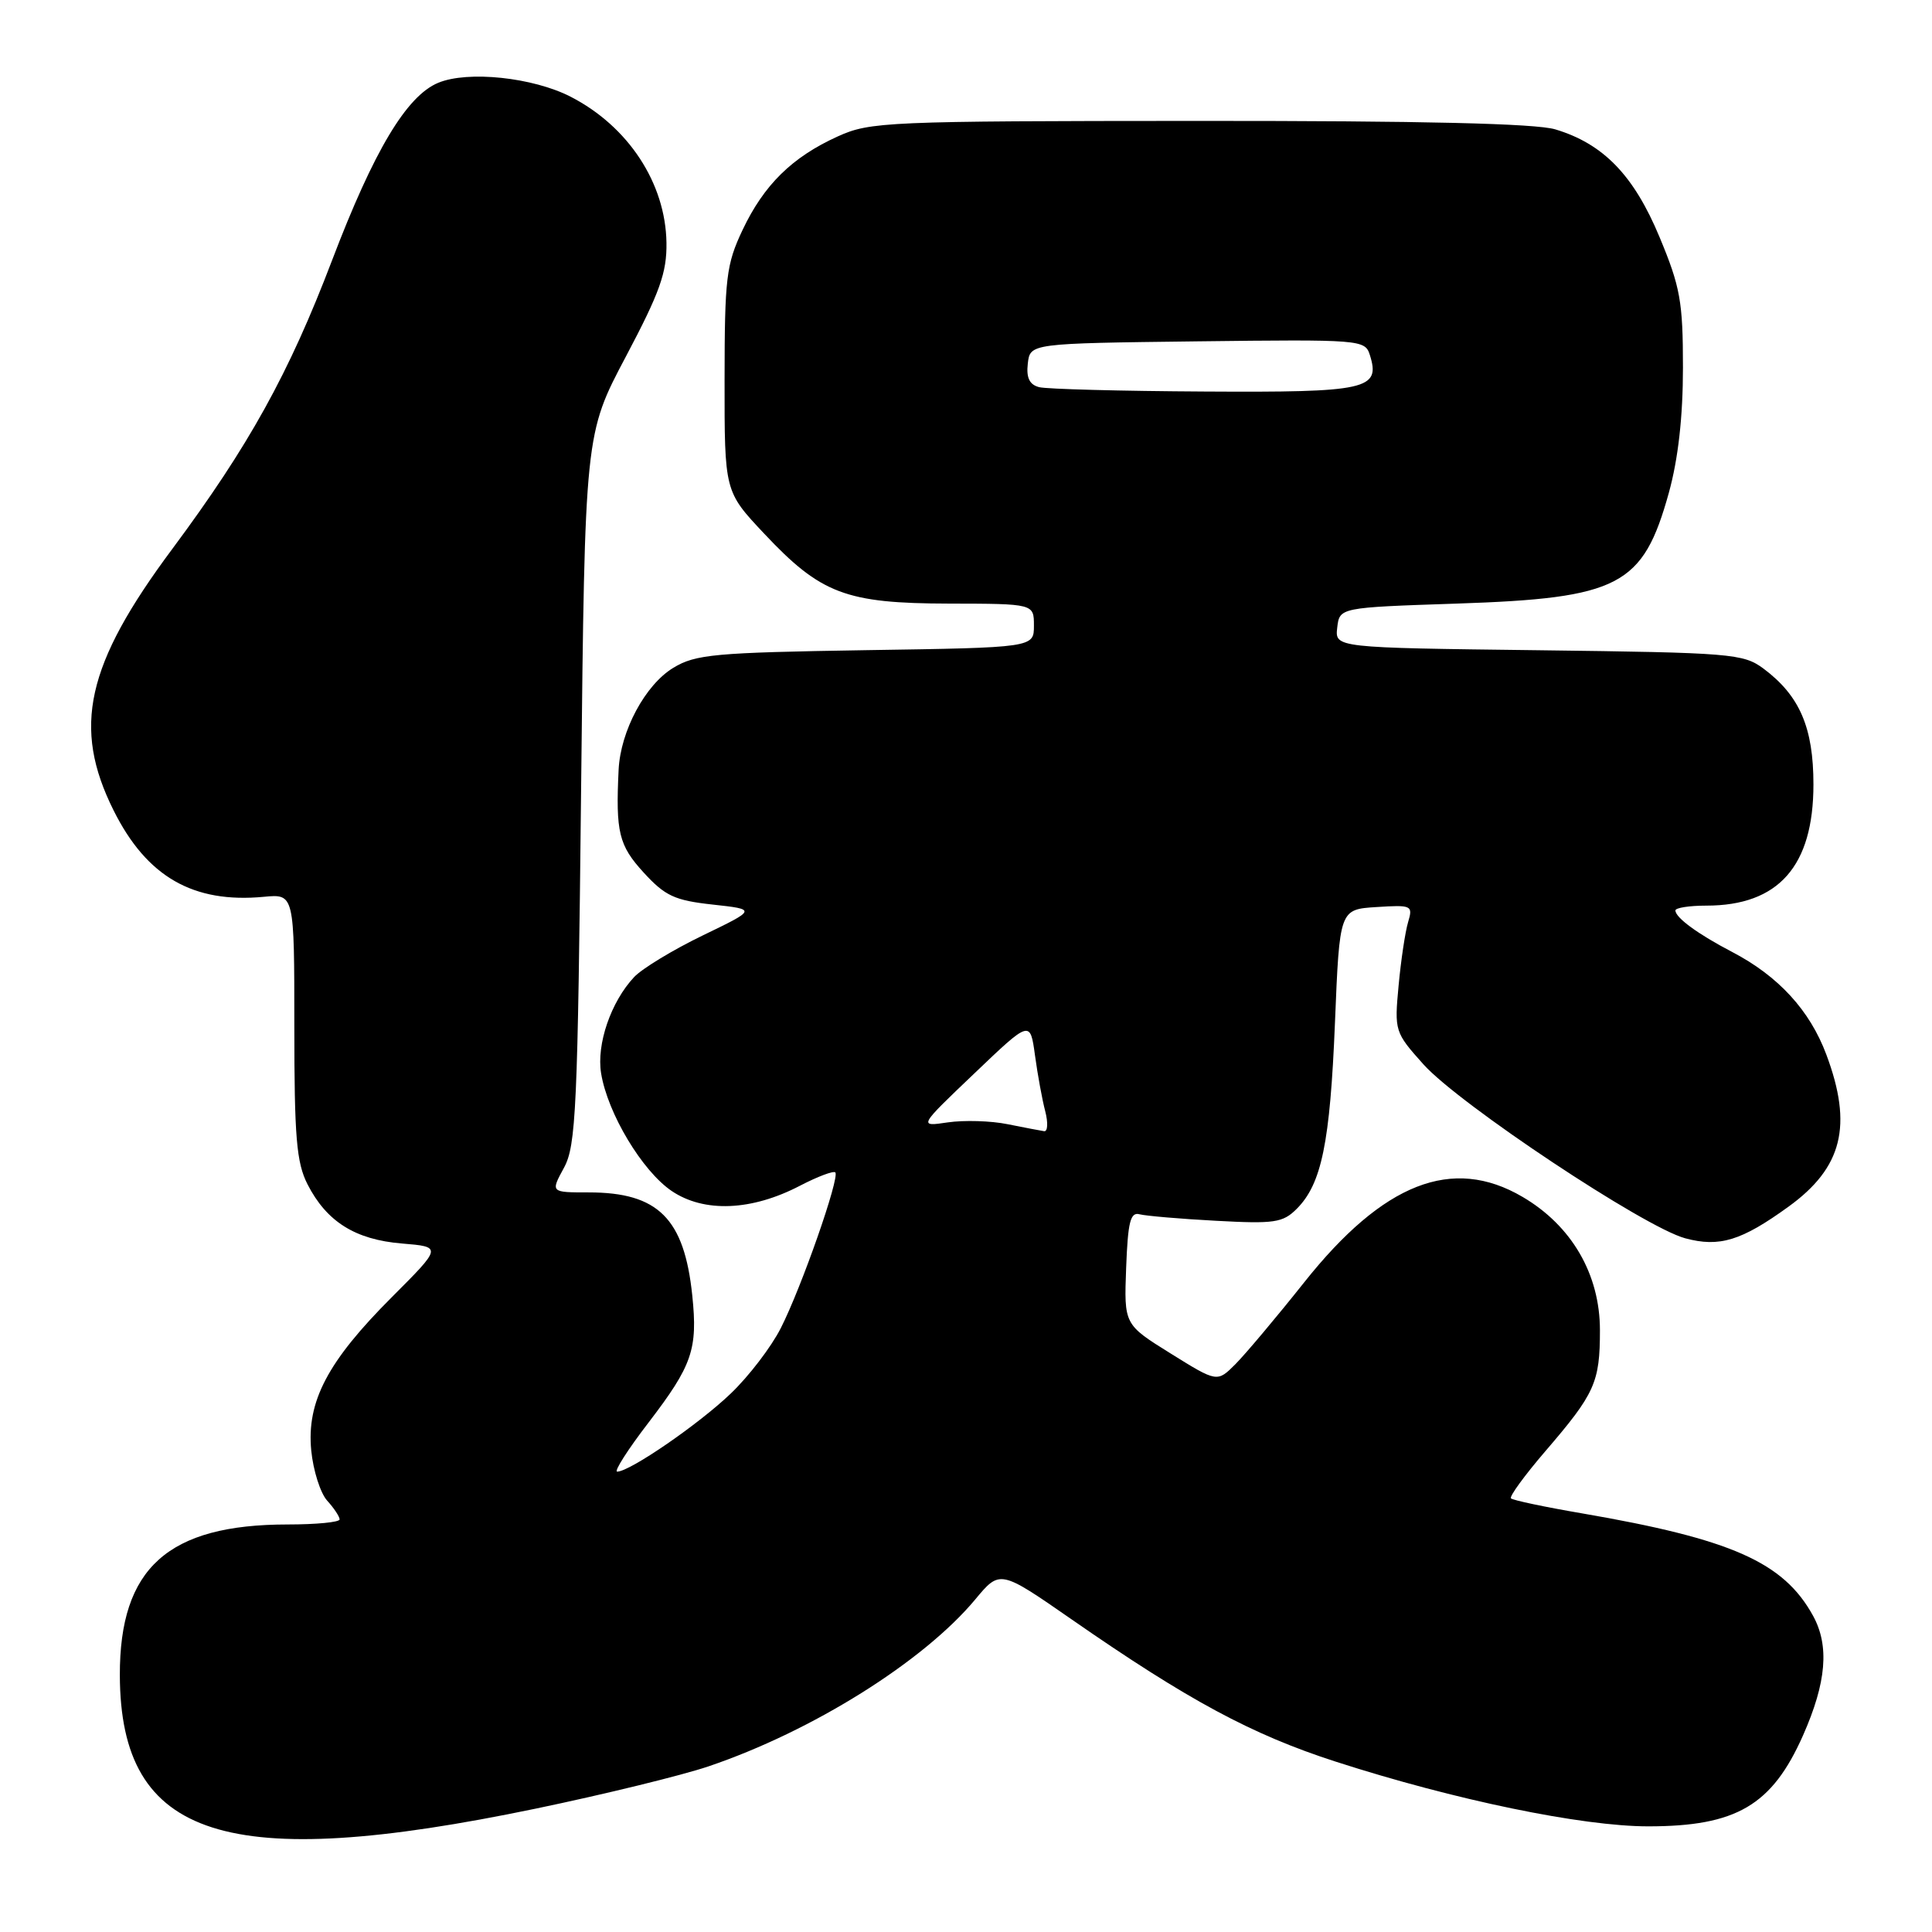 <?xml version="1.0" encoding="UTF-8" standalone="no"?>
<!DOCTYPE svg PUBLIC "-//W3C//DTD SVG 1.1//EN" "http://www.w3.org/Graphics/SVG/1.1/DTD/svg11.dtd" >
<svg xmlns="http://www.w3.org/2000/svg" xmlns:xlink="http://www.w3.org/1999/xlink" version="1.1" viewBox="0 0 256 256">
 <g >
 <path fill="currentColor"
d=" M 71.00 239.65 C 80.08 237.76 90.38 235.24 93.89 234.05 C 107.64 229.39 122.36 220.17 129.22 211.94 C 132.50 207.99 132.50 207.99 142.00 214.58 C 157.44 225.30 165.87 229.84 177.00 233.43 C 192.74 238.51 209.61 242.00 218.40 242.00 C 230.07 242.00 234.80 239.22 238.91 229.95 C 242.02 222.92 242.42 218.08 240.24 214.10 C 236.33 206.99 229.45 203.94 209.58 200.52 C 204.67 199.68 200.45 198.79 200.21 198.54 C 199.97 198.30 202.02 195.49 204.76 192.30 C 211.34 184.65 212.00 183.19 212.00 176.26 C 212.00 168.85 208.26 162.41 201.74 158.59 C 192.45 153.14 183.29 156.73 172.81 169.92 C 169.13 174.55 165.03 179.42 163.70 180.76 C 161.28 183.18 161.28 183.18 155.11 179.34 C 148.94 175.50 148.94 175.50 149.22 168.00 C 149.45 161.91 149.78 160.57 151.00 160.90 C 151.82 161.11 156.38 161.51 161.13 161.76 C 168.86 162.18 169.98 162.02 171.82 160.18 C 175.12 156.88 176.24 151.45 176.89 135.50 C 177.50 120.50 177.50 120.50 182.38 120.19 C 187.07 119.89 187.24 119.97 186.58 122.19 C 186.20 123.46 185.63 127.25 185.32 130.61 C 184.76 136.61 184.81 136.79 188.62 141.04 C 193.38 146.34 217.88 162.62 223.30 164.08 C 227.84 165.30 230.75 164.41 237.00 159.88 C 244.14 154.71 245.52 149.14 242.00 139.74 C 239.81 133.87 235.64 129.33 229.50 126.13 C 224.99 123.78 222.00 121.59 222.00 120.64 C 222.00 120.29 223.84 120.00 226.10 120.00 C 235.67 120.00 240.29 114.76 240.29 103.94 C 240.29 96.41 238.47 92.18 233.68 88.60 C 231.00 86.61 229.46 86.48 203.87 86.16 C 176.88 85.83 176.88 85.83 177.19 83.16 C 177.50 80.50 177.50 80.50 193.00 79.98 C 214.60 79.26 217.70 77.64 221.13 65.30 C 222.37 60.80 223.00 55.25 223.00 48.70 C 223.00 39.97 222.65 38.02 219.90 31.42 C 216.49 23.22 212.45 19.05 206.08 17.14 C 203.47 16.36 188.56 16.01 158.88 16.02 C 117.40 16.04 115.30 16.13 111.00 18.08 C 104.96 20.82 101.22 24.49 98.38 30.50 C 96.23 35.05 96.02 36.83 96.01 50.31 C 96.00 65.12 96.00 65.12 101.25 70.70 C 108.77 78.70 112.08 79.95 125.75 79.98 C 137.00 80.00 137.00 80.00 137.00 82.90 C 137.00 85.81 137.00 85.81 114.75 86.15 C 94.72 86.47 92.17 86.70 89.23 88.48 C 85.50 90.73 82.22 96.85 81.97 102.00 C 81.57 110.27 81.99 112.02 85.30 115.63 C 88.13 118.72 89.40 119.31 94.43 119.86 C 100.26 120.50 100.26 120.50 93.12 123.95 C 89.19 125.85 85.10 128.33 84.03 129.46 C 80.95 132.74 79.02 138.36 79.65 142.22 C 80.51 147.52 85.09 155.16 89.00 157.81 C 93.29 160.71 99.59 160.46 106.01 157.11 C 108.34 155.90 110.44 155.11 110.68 155.35 C 111.31 155.98 106.19 170.63 103.45 176.00 C 102.20 178.47 99.22 182.37 96.83 184.65 C 92.61 188.70 83.45 195.00 81.78 195.00 C 81.32 195.00 83.20 192.05 85.97 188.45 C 91.73 180.92 92.47 178.79 91.73 171.66 C 90.67 161.45 87.21 158.00 78.02 158.00 C 72.95 158.00 72.95 158.00 74.72 154.75 C 76.33 151.81 76.55 147.05 77.00 104.50 C 77.50 57.50 77.50 57.50 82.94 47.23 C 87.43 38.74 88.37 36.12 88.31 32.16 C 88.19 24.27 83.26 16.75 75.62 12.82 C 70.62 10.25 62.00 9.34 58.07 10.97 C 53.87 12.71 49.54 19.95 43.99 34.52 C 38.27 49.53 32.98 59.08 22.82 72.75 C 11.40 88.09 9.55 96.37 15.06 107.40 C 19.45 116.19 25.60 119.72 34.98 118.83 C 39.00 118.45 39.00 118.45 39.00 135.97 C 39.00 150.68 39.28 154.05 40.75 156.93 C 43.28 161.88 47.07 164.26 53.25 164.77 C 58.58 165.21 58.58 165.21 51.94 171.86 C 43.41 180.39 40.62 185.69 41.24 192.19 C 41.50 194.85 42.45 197.84 43.35 198.84 C 44.26 199.84 45.00 200.96 45.00 201.33 C 45.00 201.70 41.91 202.00 38.13 202.00 C 22.26 202.00 15.84 207.77 15.88 221.99 C 15.95 243.66 30.03 248.17 71.00 239.65 Z  M 133.50 148.96 C 131.30 148.51 127.74 148.41 125.60 148.72 C 121.69 149.30 121.69 149.30 129.10 142.24 C 136.50 135.17 136.50 135.17 137.14 139.83 C 137.49 142.40 138.10 145.74 138.50 147.25 C 138.89 148.76 138.83 149.95 138.36 149.89 C 137.89 149.82 135.70 149.40 133.50 148.96 Z  M 137.69 51.30 C 136.41 50.97 135.97 50.06 136.19 48.17 C 136.50 45.50 136.50 45.50 158.68 45.23 C 180.33 44.97 180.87 45.01 181.51 47.03 C 182.96 51.61 181.18 52.01 159.63 51.88 C 148.56 51.82 138.69 51.56 137.69 51.30 Z "/>
</g>
</svg>